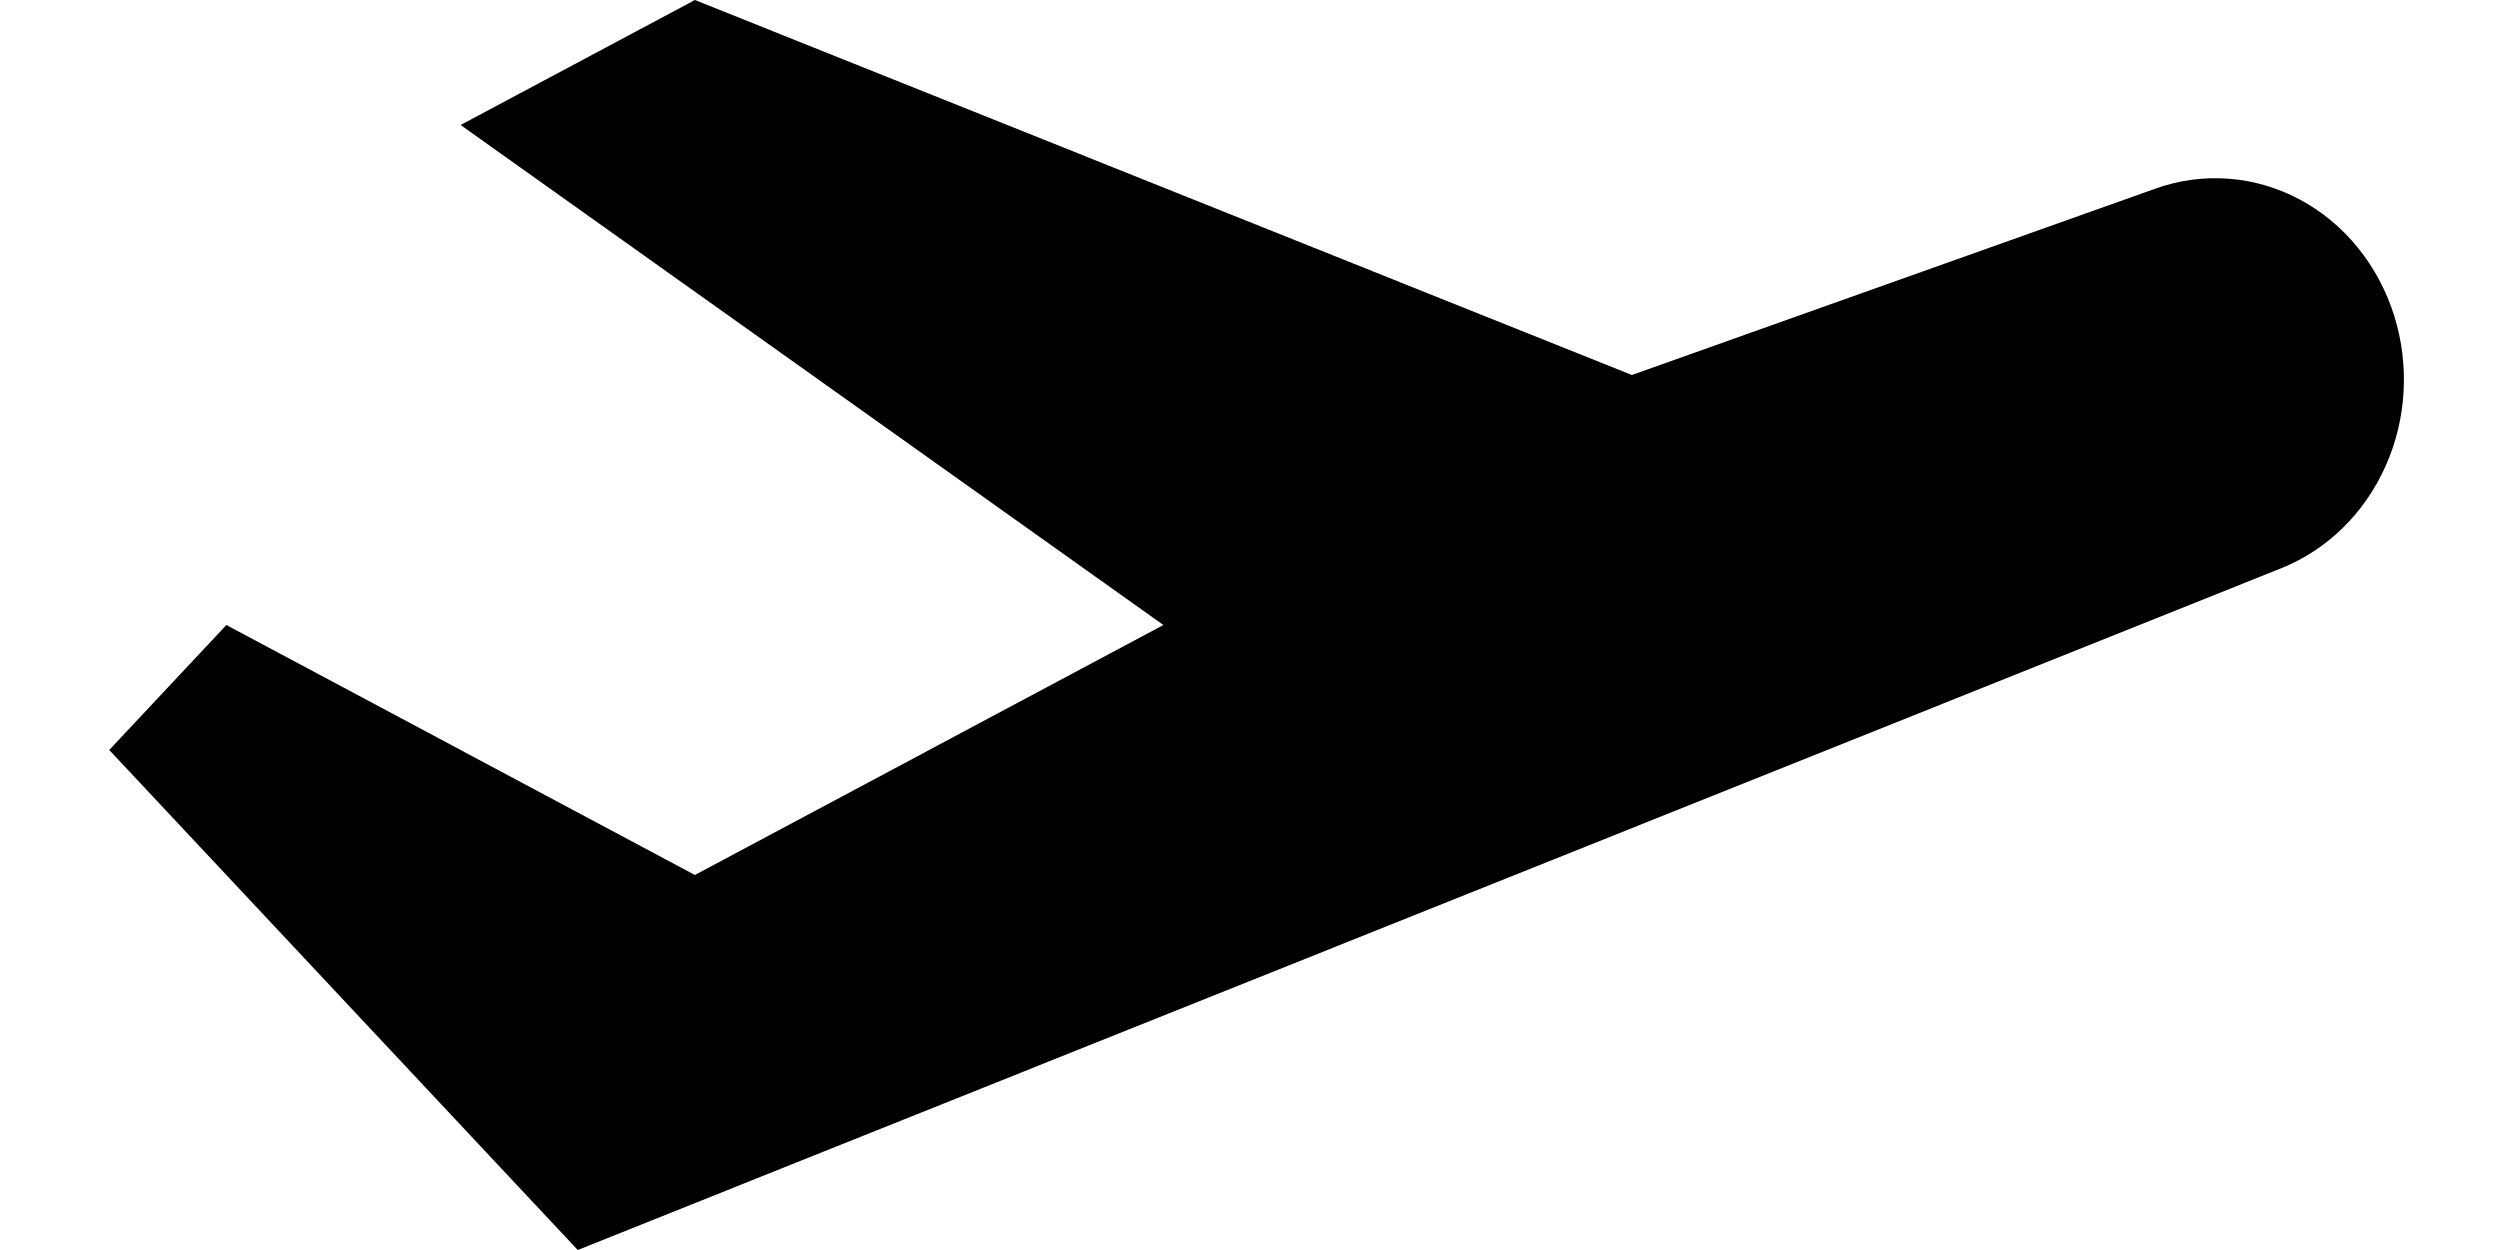 <svg width="20" height="10" viewBox="0 0 20 10" fill="none" xmlns="http://www.w3.org/2000/svg">
<path d="M19.154 2.527C19.027 2.122 18.756 1.787 18.398 1.596C18.04 1.405 17.626 1.373 17.246 1.508L13.055 3L5.559 0L3.685 1L9.307 5L5.559 7L1.811 5L0.874 6L4.622 10L18.252 4.545C18.618 4.398 18.916 4.106 19.084 3.73C19.253 3.354 19.277 2.922 19.154 2.527Z" fill="black"/>
</svg>
